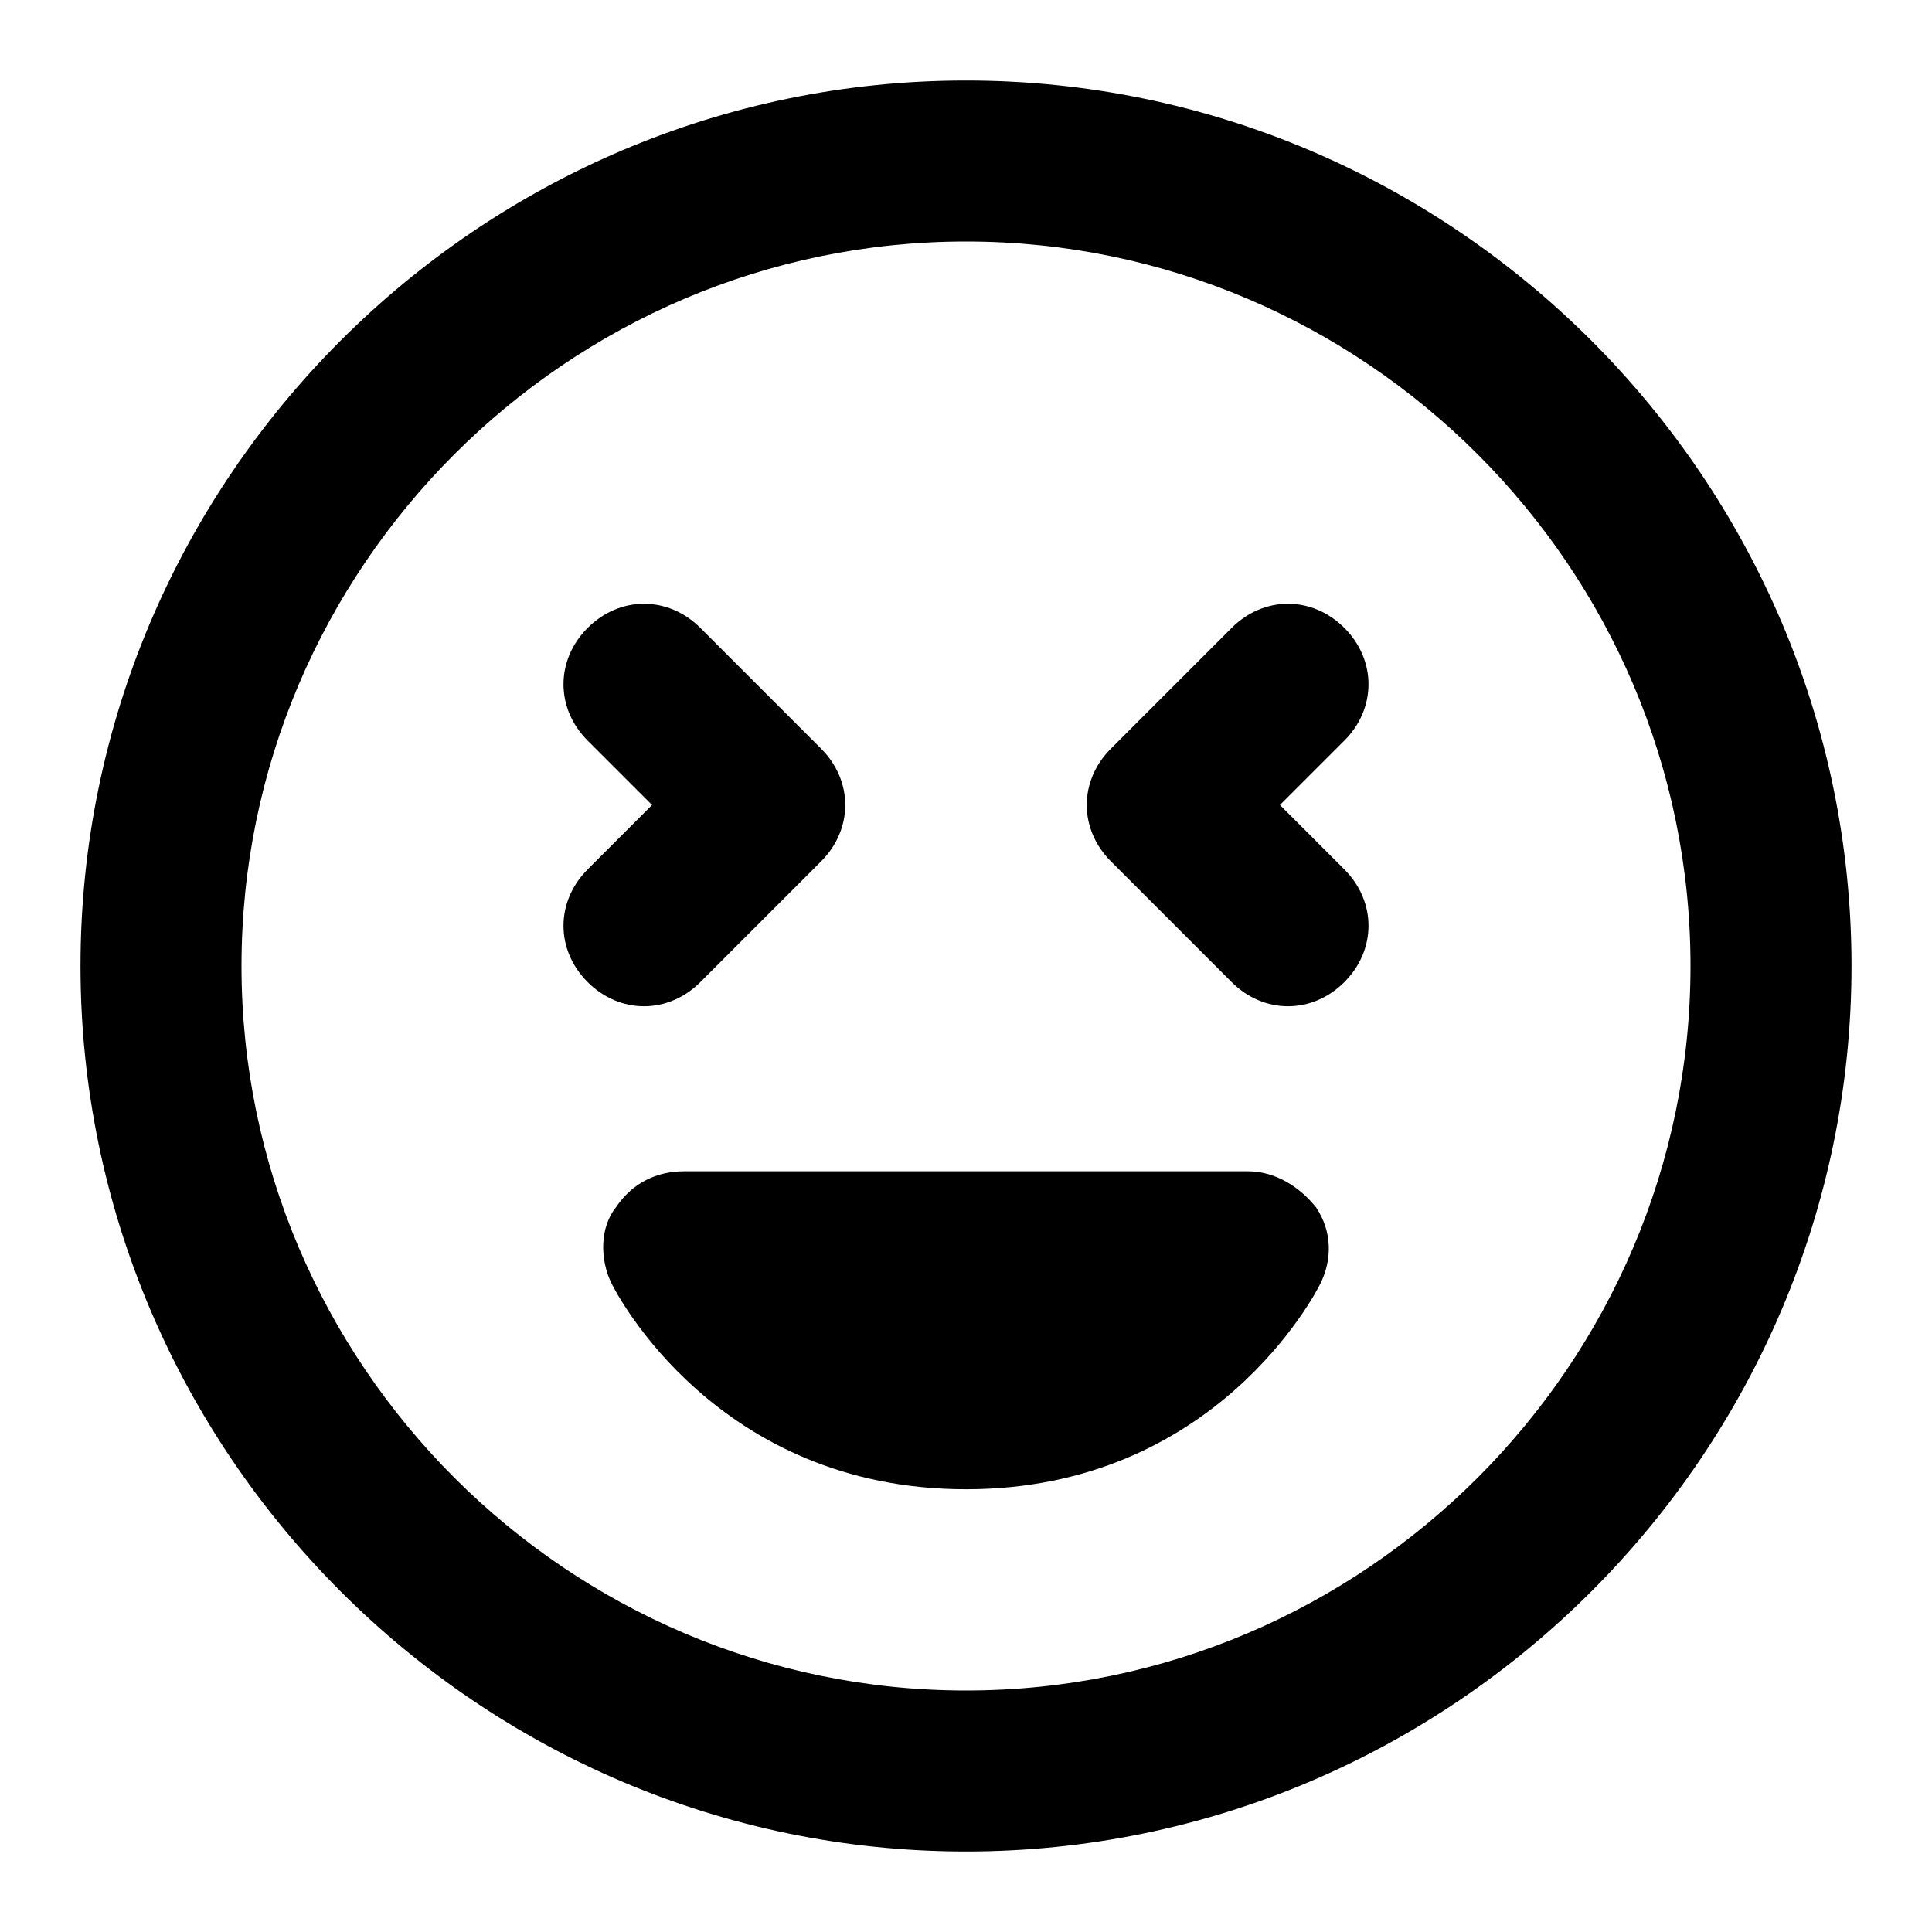<?xml version="1.0" standalone="no"?><!DOCTYPE svg PUBLIC "-//W3C//DTD SVG 1.1//EN" "http://www.w3.org/Graphics/SVG/1.1/DTD/svg11.dtd"><svg t="1730194265706" class="icon" viewBox="0 0 1024 1024" version="1.1" xmlns="http://www.w3.org/2000/svg" p-id="19310" xmlns:xlink="http://www.w3.org/1999/xlink" width="200" height="200"><path d="M512 981.333C253.867 981.333 42.667 770.133 42.667 512S253.867 42.667 512 42.667s469.333 211.2 469.333 469.333-211.2 469.333-469.333 469.333z m0-853.333C300.8 128 128 300.8 128 512s172.8 384 384 384 384-172.8 384-384S723.2 128 512 128z" p-id="19311"></path><path d="M512 789.333c-132.267 0-185.6-104.533-187.733-108.8-6.4-12.8-6.4-29.867 2.133-40.533 8.533-12.8 21.333-19.2 36.267-19.2h298.667c14.933 0 27.733 8.533 36.267 19.2 8.533 12.8 8.533 27.733 2.133 40.533-2.133 4.267-55.467 108.8-187.733 108.8z m0-85.333z m170.667-170.667c-10.667 0-21.333-4.267-29.867-12.8l-64-64c-17.067-17.067-17.067-42.667 0-59.733l64-64c17.067-17.067 42.667-17.067 59.733 0 17.067 17.067 17.067 42.667 0 59.733L678.4 426.667l34.133 34.133c17.067 17.067 17.067 42.667 0 59.733-8.533 8.533-19.2 12.8-29.867 12.8z m-341.333 0c-10.667 0-21.333-4.267-29.867-12.8-17.067-17.067-17.067-42.667 0-59.733l34.133-34.133-34.133-34.133c-17.067-17.067-17.067-42.667 0-59.733 17.067-17.067 42.667-17.067 59.733 0l64 64c17.067 17.067 17.067 42.667 0 59.733l-64 64c-8.533 8.533-19.2 12.8-29.867 12.8z" p-id="19312"></path></svg>